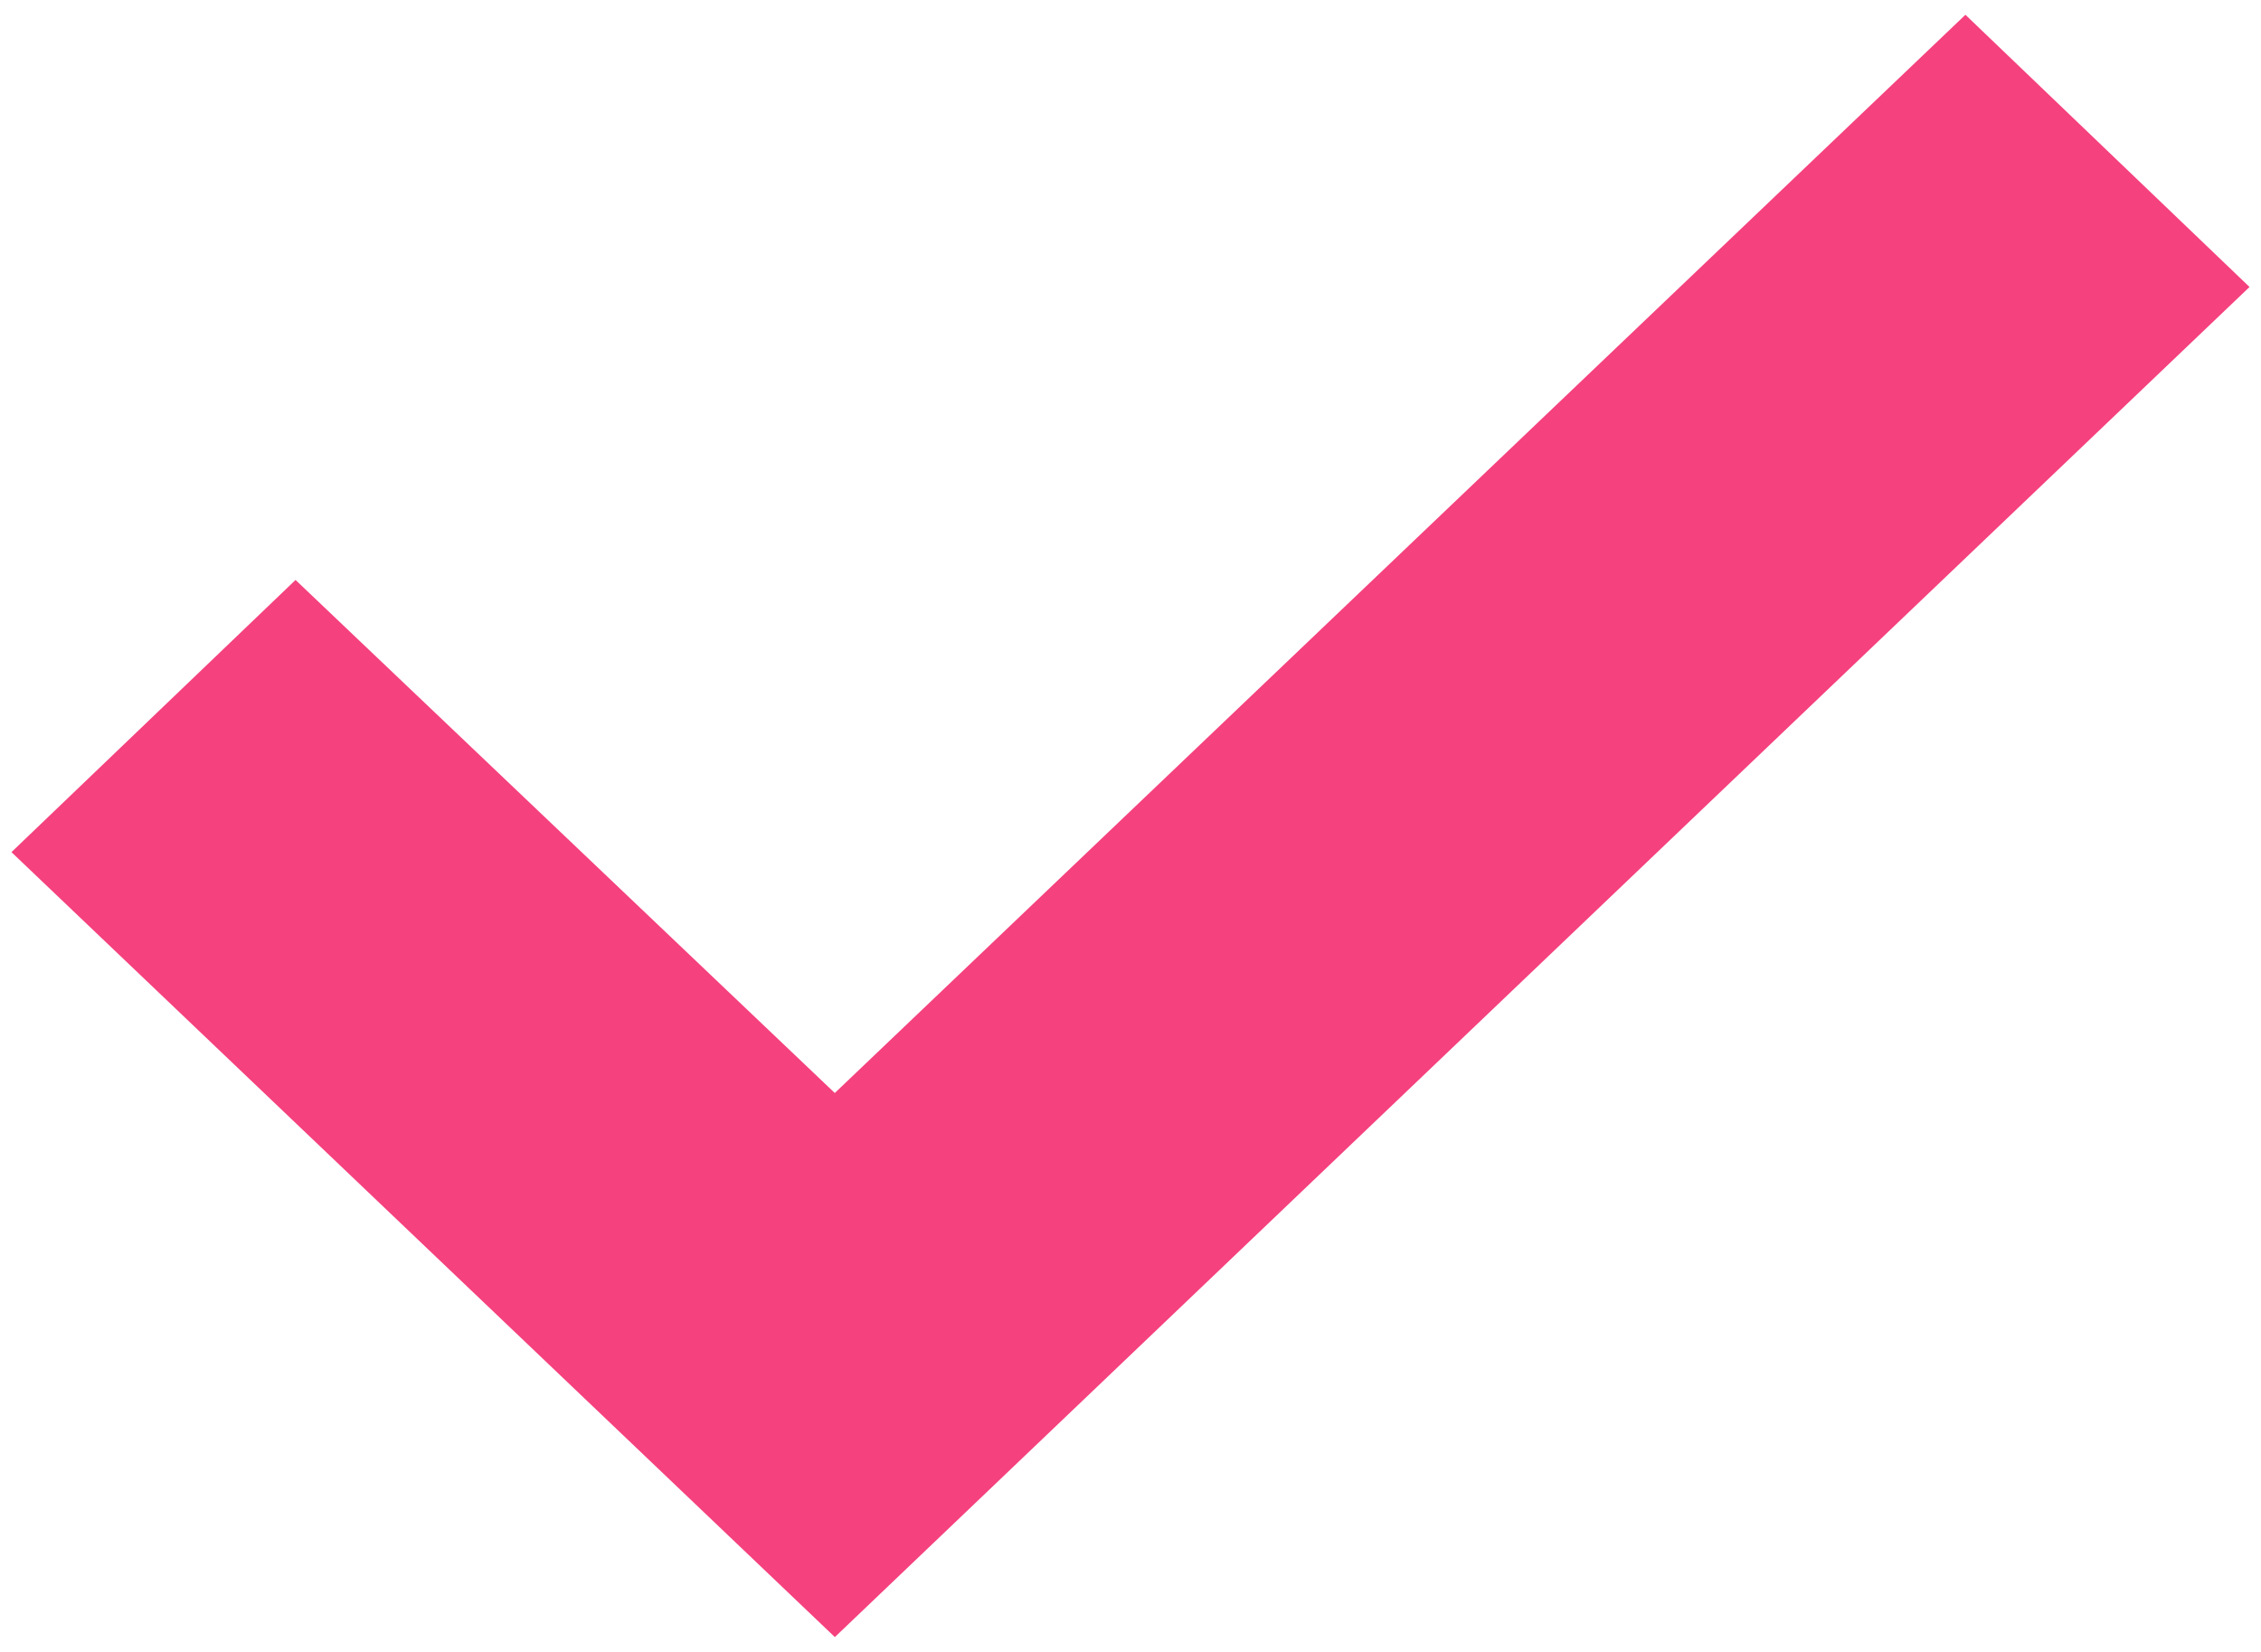 <?xml version="1.0" encoding="utf-8"?>
<!-- Generator: Adobe Illustrator 24.1.0, SVG Export Plug-In . SVG Version: 6.00 Build 0)  -->
<svg version="1.1" id="Layer_1" xmlns="http://www.w3.org/2000/svg" xmlns:xlink="http://www.w3.org/1999/xlink" x="0px" y="0px"
	 viewBox="0 0 26 19" style="enable-background:new 0 0 26 19;" xml:space="preserve">
<style type="text/css">
	.st0{fill-rule:evenodd;clip-rule:evenodd;fill:#F5417E;stroke:#F5417E;stroke-width:1.2;}
</style>
<path class="st0" d="M1,9.8l2.4-2.3l6.2,5.9L22.6,1L25,3.3L9.6,18L1,9.8z"/>
</svg>
